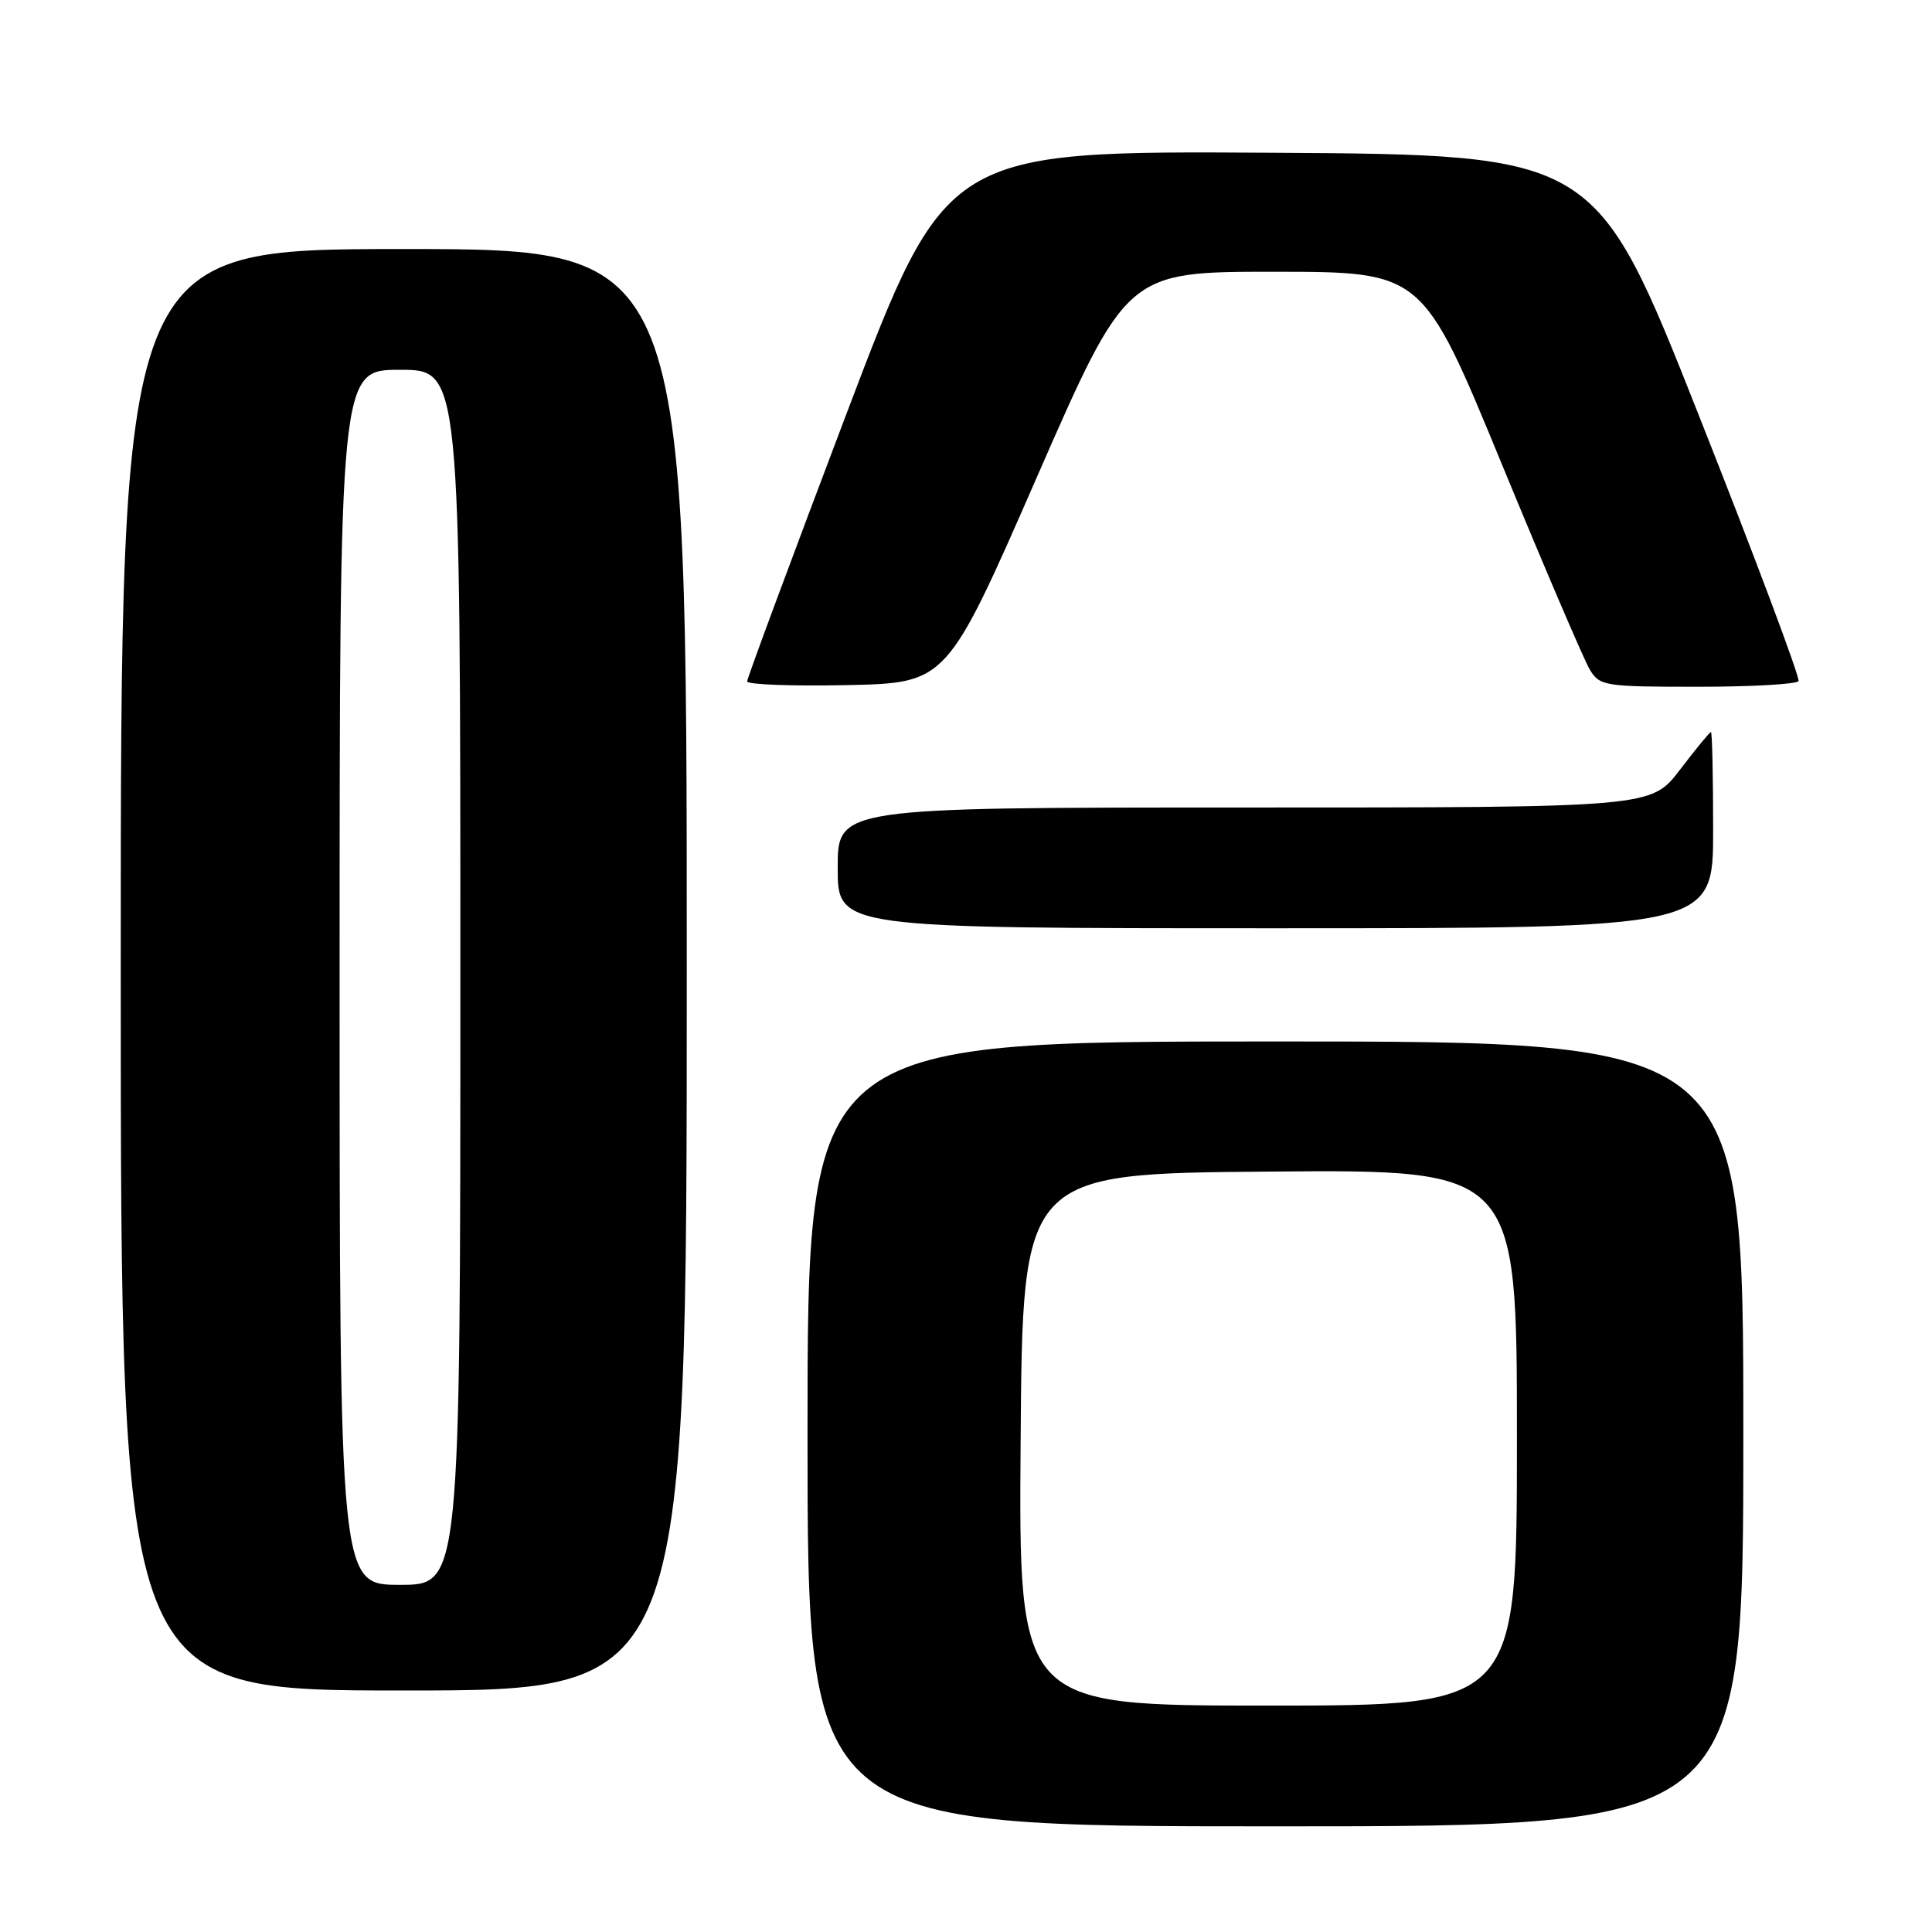<?xml version="1.0" encoding="UTF-8" standalone="no"?>
<!DOCTYPE svg PUBLIC "-//W3C//DTD SVG 1.1//EN" "http://www.w3.org/Graphics/SVG/1.1/DTD/svg11.dtd" >
<svg xmlns="http://www.w3.org/2000/svg" xmlns:xlink="http://www.w3.org/1999/xlink" version="1.1" viewBox="0 0 256 256">
 <g >
 <path fill="currentColor"
d=" M 231.00 190.00 C 231.00 138.00 231.00 138.00 169.00 138.00 C 107.00 138.00 107.00 138.00 107.00 190.00 C 107.00 242.00 107.00 242.00 169.00 242.00 C 231.00 242.00 231.00 242.00 231.00 190.00 Z  M 91.00 128.50 C 91.00 33.00 91.00 33.00 53.50 33.00 C 16.00 33.00 16.00 33.00 16.00 128.50 C 16.00 224.00 16.00 224.00 53.50 224.00 C 91.00 224.00 91.00 224.00 91.00 128.50 Z  M 227.00 110.00 C 227.00 102.85 226.87 97.00 226.71 97.00 C 226.54 97.00 224.70 99.25 222.60 102.00 C 218.78 107.00 218.78 107.00 164.89 107.00 C 111.00 107.00 111.00 107.00 111.00 115.00 C 111.00 123.00 111.00 123.00 169.00 123.00 C 227.00 123.00 227.00 123.00 227.00 110.00 Z  M 137.38 63.25 C 149.30 36.00 149.30 36.00 168.90 36.01 C 188.50 36.02 188.50 36.02 198.90 61.26 C 204.62 75.14 209.91 87.51 210.67 88.75 C 211.98 90.90 212.64 91.00 224.96 91.00 C 232.07 91.00 238.07 90.66 238.31 90.25 C 238.55 89.84 232.60 73.97 225.09 55.00 C 211.44 20.50 211.44 20.50 168.41 20.24 C 125.39 19.98 125.39 19.98 112.19 54.75 C 104.94 73.88 99.00 89.87 99.00 90.29 C 99.00 90.71 104.95 90.93 112.23 90.78 C 125.46 90.50 125.46 90.50 137.38 63.25 Z  M 135.24 190.75 C 135.50 155.50 135.50 155.50 168.25 155.24 C 201.00 154.97 201.00 154.97 201.00 190.49 C 201.00 226.00 201.00 226.00 167.99 226.00 C 134.97 226.00 134.97 226.00 135.24 190.75 Z  M 45.00 129.50 C 45.00 49.00 45.00 49.00 53.00 49.00 C 61.00 49.00 61.00 49.00 61.00 129.50 C 61.00 210.00 61.00 210.00 53.00 210.00 C 45.00 210.00 45.00 210.00 45.00 129.50 Z "/>
</g>
</svg>